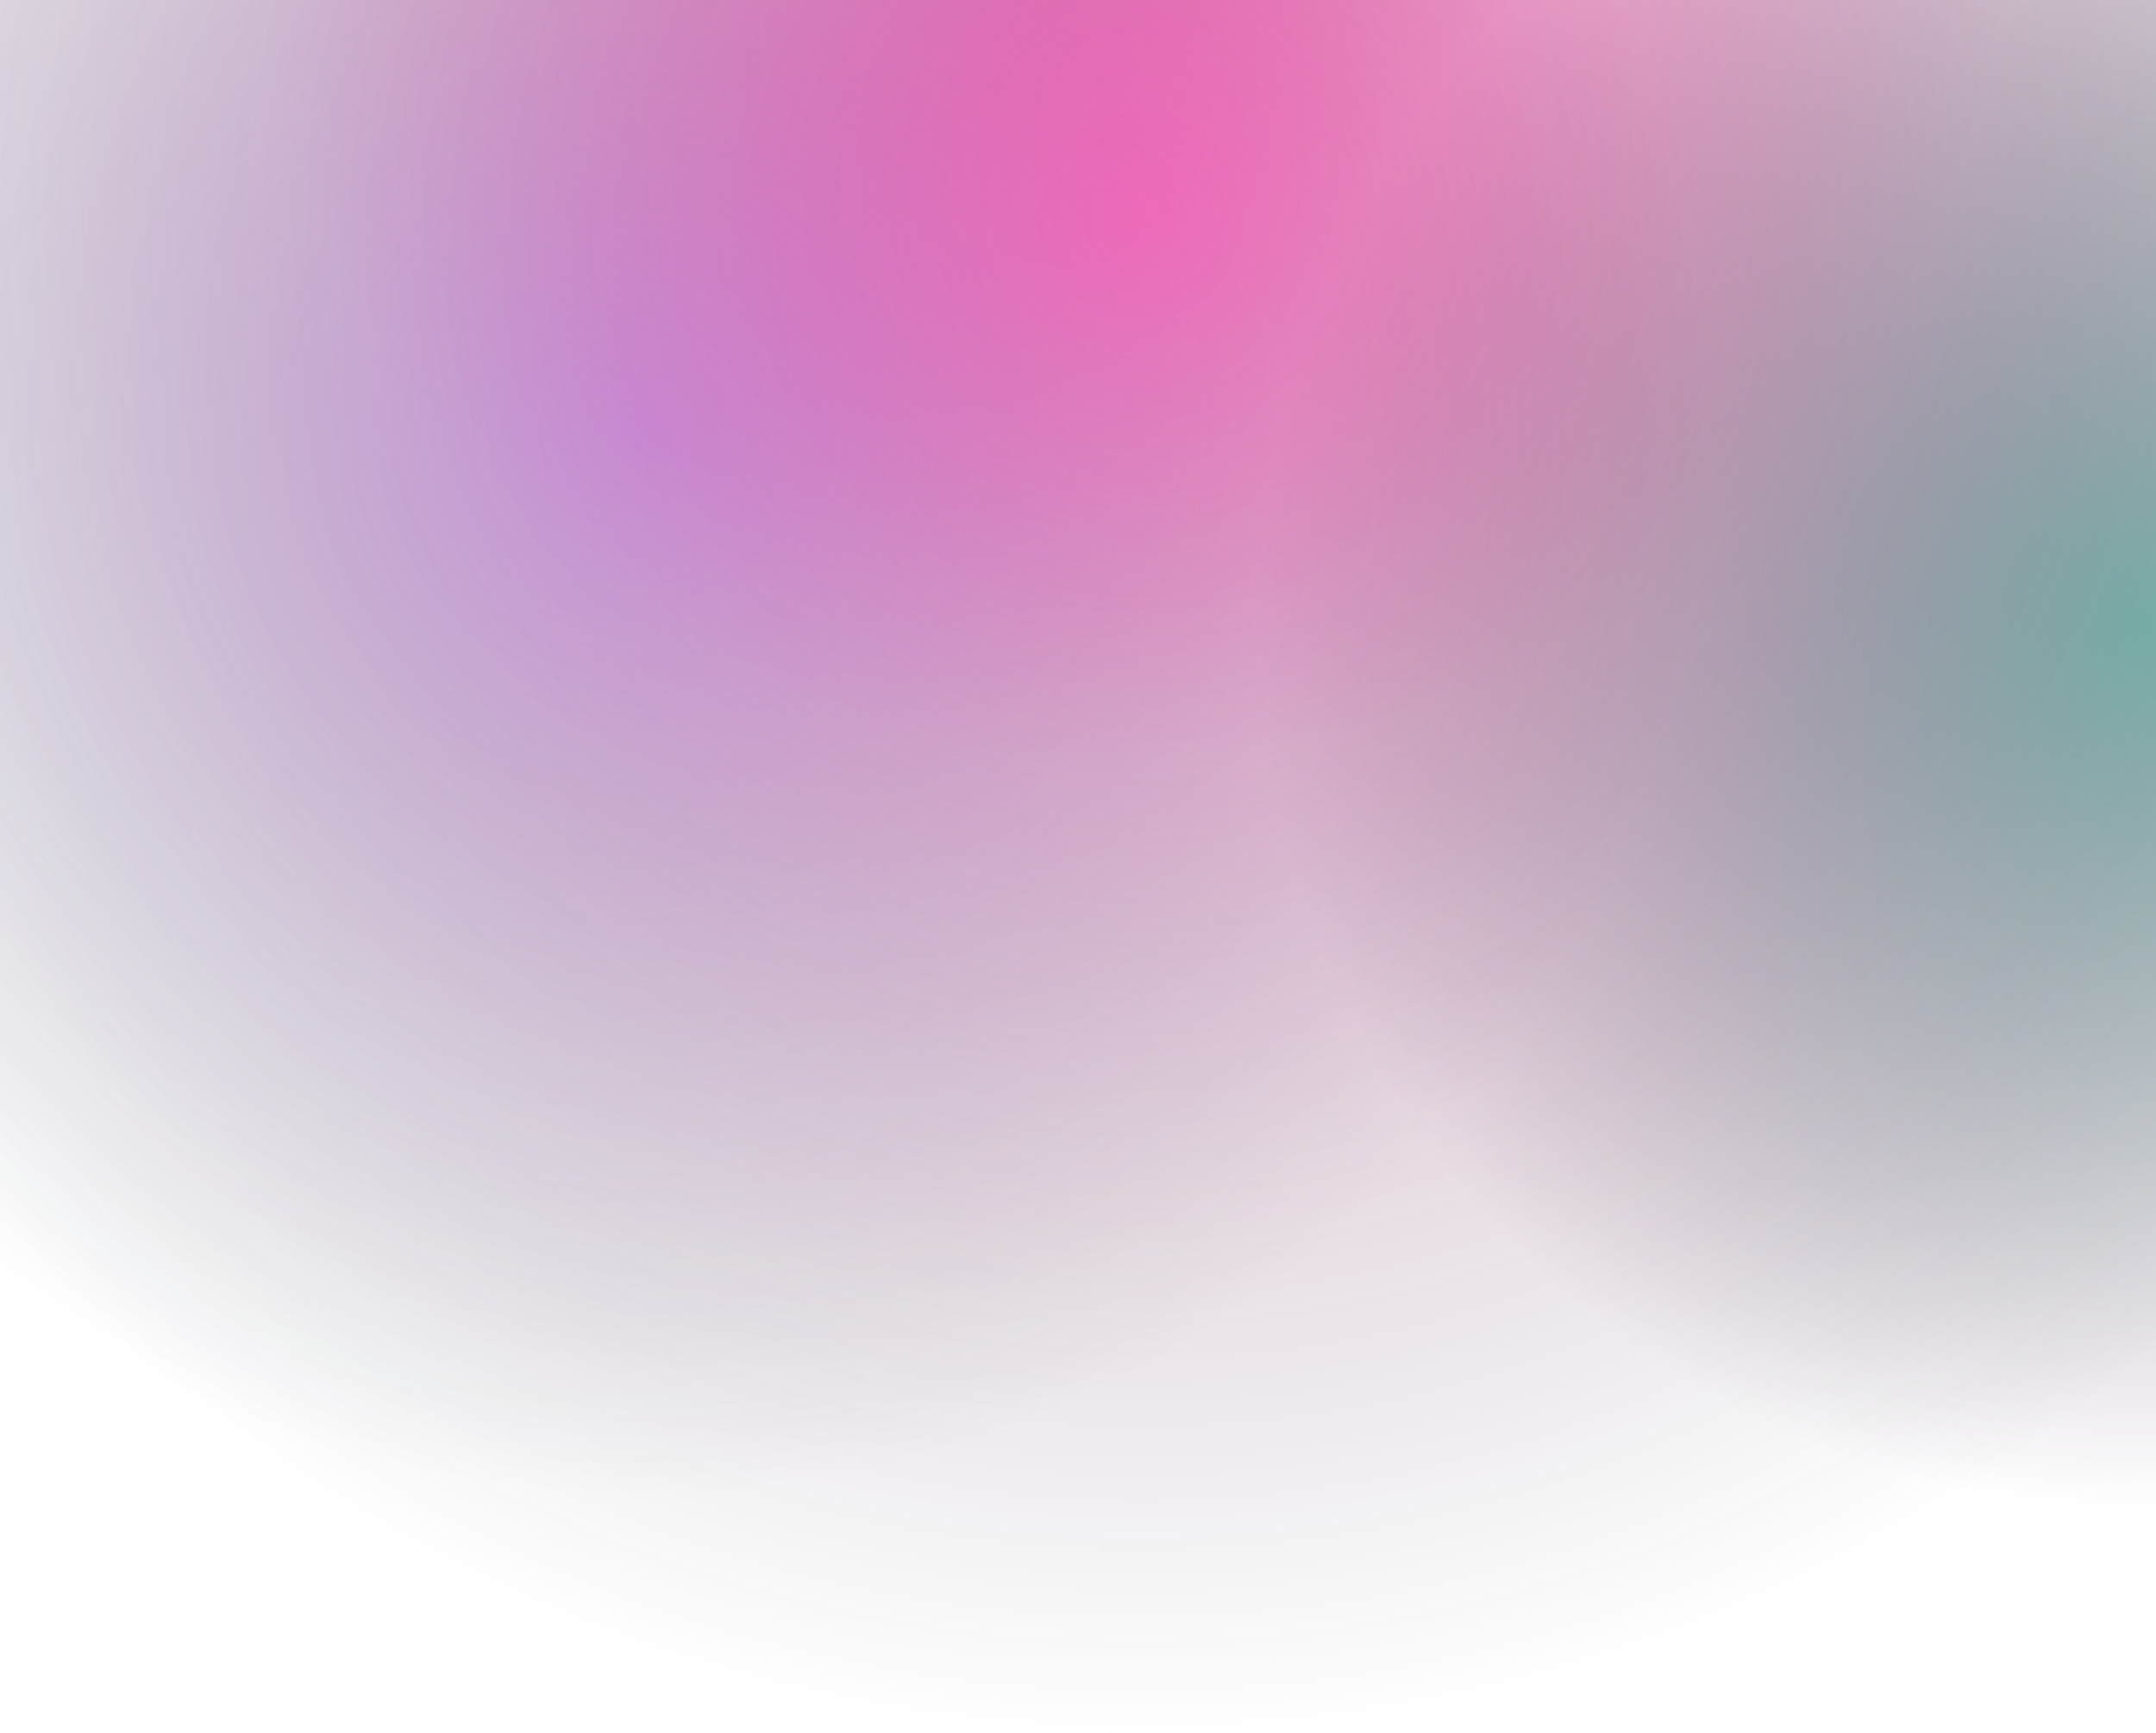 <svg width="1400" height="1125" viewBox="0 0 1400 1125" fill="none" xmlns="http://www.w3.org/2000/svg">
<path d="M734 492C1050.46 492 1307 235.459 1307 -81C1307 -397.459 1050.46 -654 734 -654C417.541 -654 161 -397.459 161 -81C161 235.459 417.541 492 734 492Z" fill="url(#paint0_radial_3519_115)"/>
<path d="M1391 979C1707.46 979 1964 722.459 1964 406C1964 89.541 1707.46 -167 1391 -167C1074.54 -167 818 89.541 818 406C818 722.459 1074.54 979 1391 979Z" fill="url(#paint1_radial_3519_115)"/>
<path d="M415.5 973C799.062 973 1110 662.062 1110 278.5C1110 -105.062 799.062 -416 415.5 -416C31.938 -416 -279 -105.062 -279 278.5C-279 662.062 31.938 973 415.5 973Z" fill="url(#paint2_radial_3519_115)"/>
<path d="M740 1125C1280.69 1125 1719 686.687 1719 146C1719 -394.687 1280.69 -833 740 -833C199.313 -833 -239 -394.687 -239 146C-239 686.687 199.313 1125 740 1125Z" fill="url(#paint3_radial_3519_115)"/>
<defs>
<radialGradient id="paint0_radial_3519_115" cx="0" cy="0" r="1" gradientUnits="userSpaceOnUse" gradientTransform="translate(734 -81) rotate(180) scale(573)">
<stop stop-color="#FF008A" stop-opacity="0.31"/>
<stop offset="1" stop-color="#FF008A" stop-opacity="0"/>
</radialGradient>
<radialGradient id="paint1_radial_3519_115" cx="0" cy="0" r="1" gradientUnits="userSpaceOnUse" gradientTransform="translate(1391 406) rotate(180) scale(573)">
<stop stop-color="#4DAA98" stop-opacity="0.74"/>
<stop offset="1" stop-color="#4C2649" stop-opacity="0"/>
</radialGradient>
<radialGradient id="paint2_radial_3519_115" cx="0" cy="0" r="1" gradientUnits="userSpaceOnUse" gradientTransform="translate(415.5 278.5) rotate(180) scale(694.5)">
<stop stop-color="#772CF5" stop-opacity="0.31"/>
<stop offset="1" stop-color="#06131F" stop-opacity="0"/>
</radialGradient>
<radialGradient id="paint3_radial_3519_115" cx="0" cy="0" r="1" gradientUnits="userSpaceOnUse" gradientTransform="translate(740 146) rotate(-180) scale(979)">
<stop stop-color="#FF008A" stop-opacity="0.41"/>
<stop offset="1" stop-color="#06131F" stop-opacity="0"/>
</radialGradient>
</defs>
</svg>
